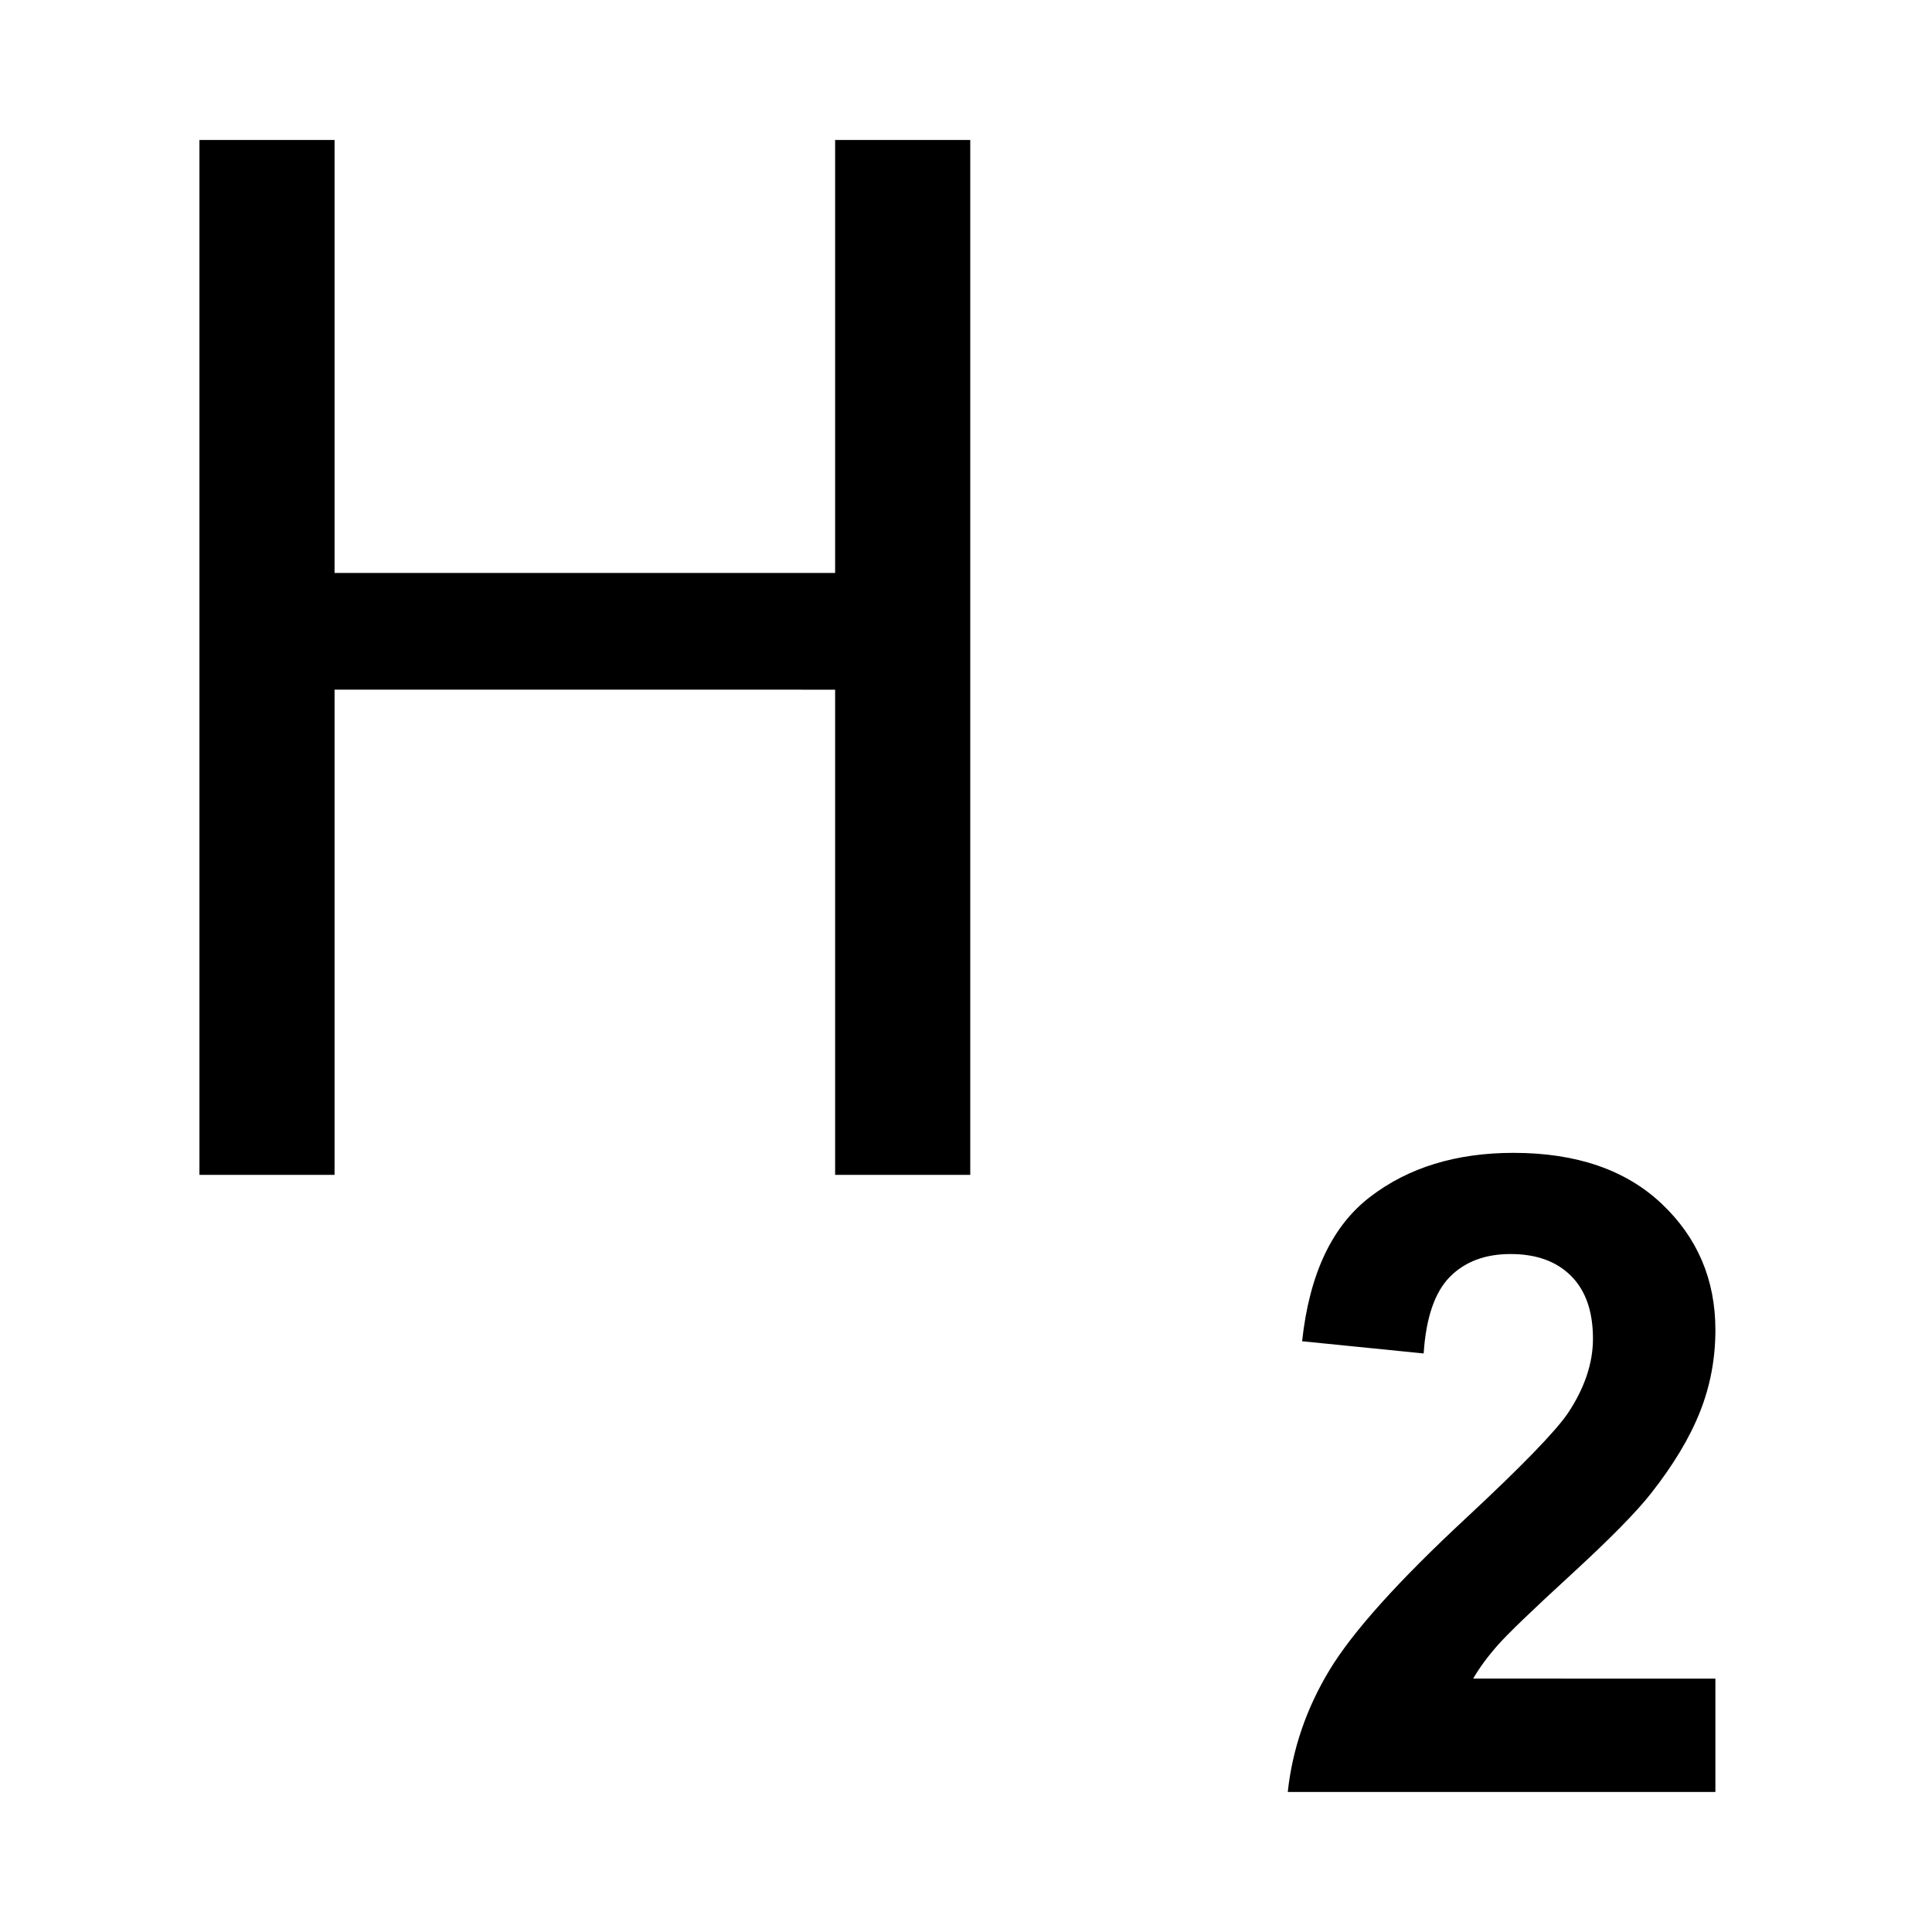 <?xml version="1.0" encoding="utf-8"?>
<!-- Generator: Adobe Illustrator 17.0.0, SVG Export Plug-In . SVG Version: 6.00 Build 0)  -->
<!DOCTYPE svg PUBLIC "-//W3C//DTD SVG 1.1//EN" "http://www.w3.org/Graphics/SVG/1.1/DTD/svg11.dtd">
<svg version="1.1" id="icons" xmlns="http://www.w3.org/2000/svg" xmlns:xlink="http://www.w3.org/1999/xlink" x="0px" y="0px"
	 width="35px" height="35px" viewBox="0 0 35 35" enable-background="new 0 0 35 35" xml:space="preserve">
<g>
	<g>
		<path d="M31.076,30.41v2.053h-7.747c0.084-0.776,0.336-1.512,0.755-2.206s1.248-1.616,2.485-2.765
			c0.996-0.928,1.607-1.557,1.833-1.888c0.304-0.456,0.456-0.907,0.456-1.353c0-0.493-0.132-0.872-0.397-1.137
			s-0.63-0.396-1.097-0.396c-0.461,0-0.828,0.139-1.101,0.416c-0.272,0.278-0.43,0.739-0.472,1.385l-2.202-0.221
			c0.131-1.216,0.542-2.089,1.235-2.618c0.692-0.53,1.557-0.795,2.595-0.795c1.138,0,2.032,0.307,2.682,0.92
			c0.65,0.614,0.975,1.377,0.975,2.289c0,0.52-0.093,1.014-0.279,1.482c-0.186,0.47-0.481,0.961-0.885,1.475
			c-0.267,0.341-0.75,0.831-1.447,1.471s-1.139,1.064-1.325,1.274s-0.337,0.414-0.452,0.613L31.076,30.41L31.076,30.41z"/>
	</g>
	<g>
		<path d="M6.061,2.536v7.844h9.068V2.536h2.448v18.748h-2.448v-8.79H6.061v8.79H3.613V2.536H6.061z"/>
	</g>
</g>
</svg>
